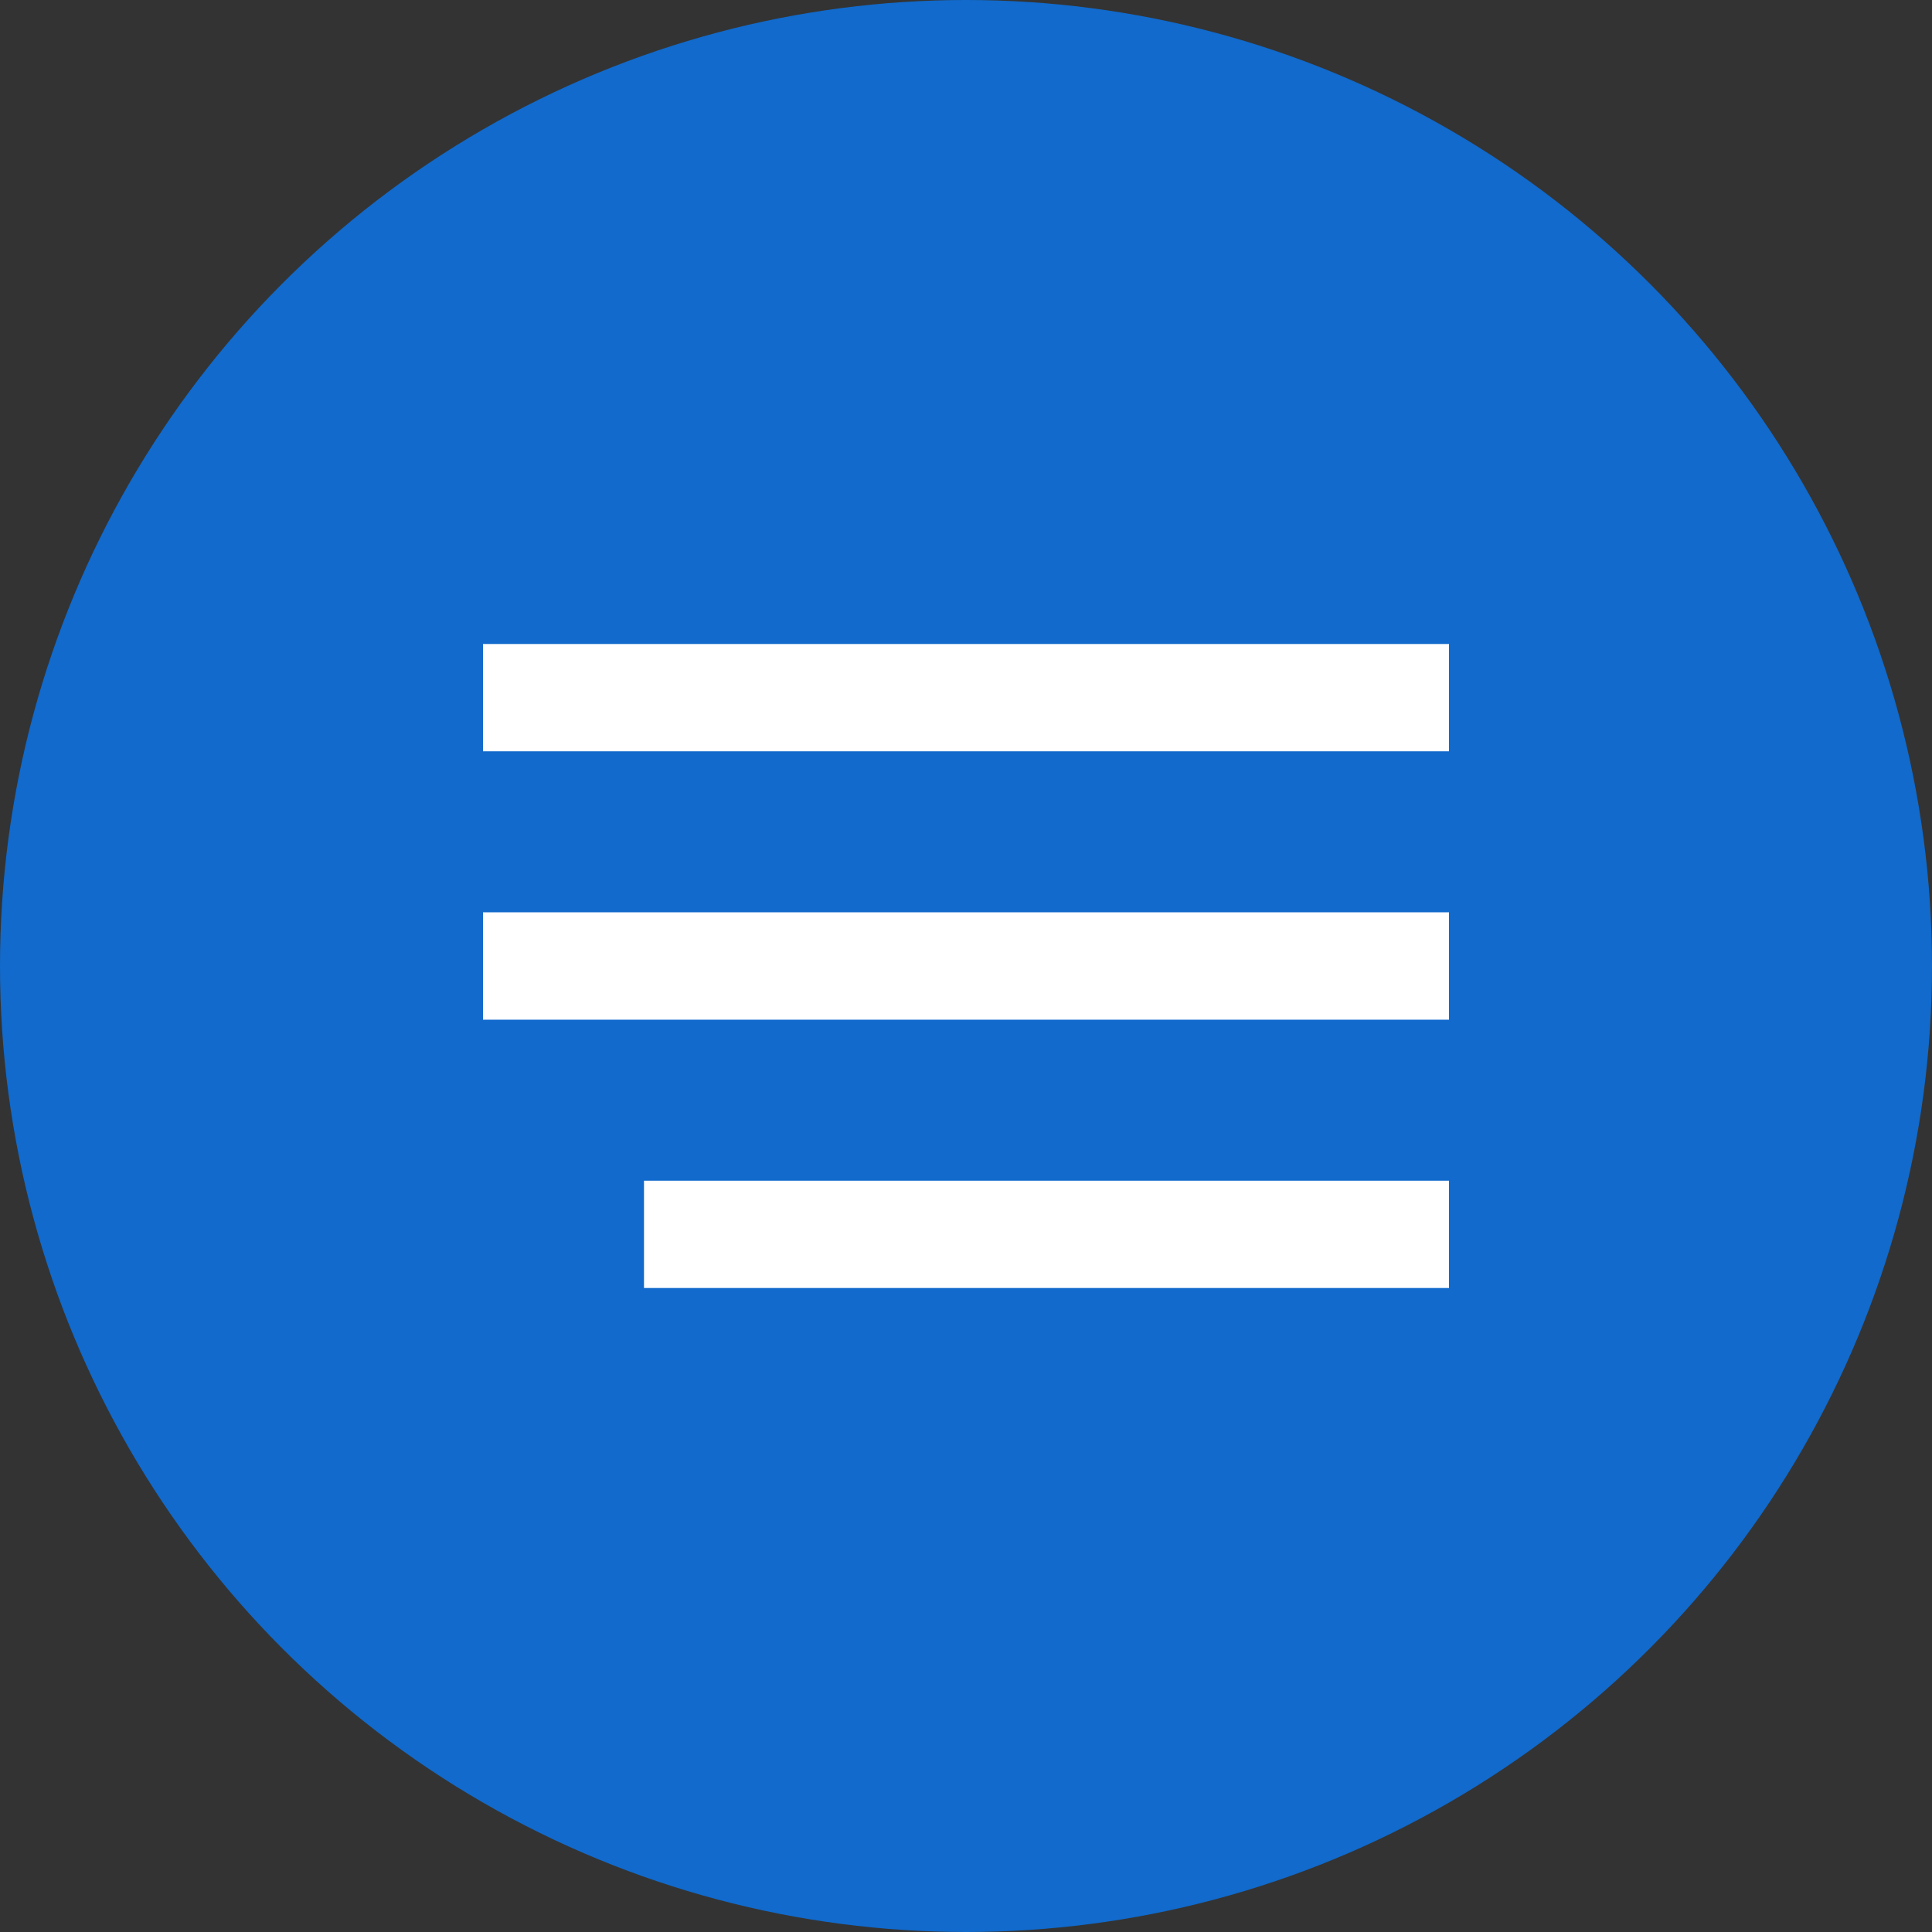 <svg width="24" height="24" viewBox="0 0 24 24" fill="none" xmlns="http://www.w3.org/2000/svg">
<rect x="0" y="0" width="24" height="24" fill="#333333" stroke="none"/>
<circle cx="12" cy="12" r="12" fill="#116ACC"/>
<path fill-rule="evenodd" clip-rule="evenodd" d="M6 9.333V8H18V9.333H6ZM6 12.667H18V11.333H6V12.667ZM8 16H18V14.667H8V16Z" fill="white"/>
</svg>
